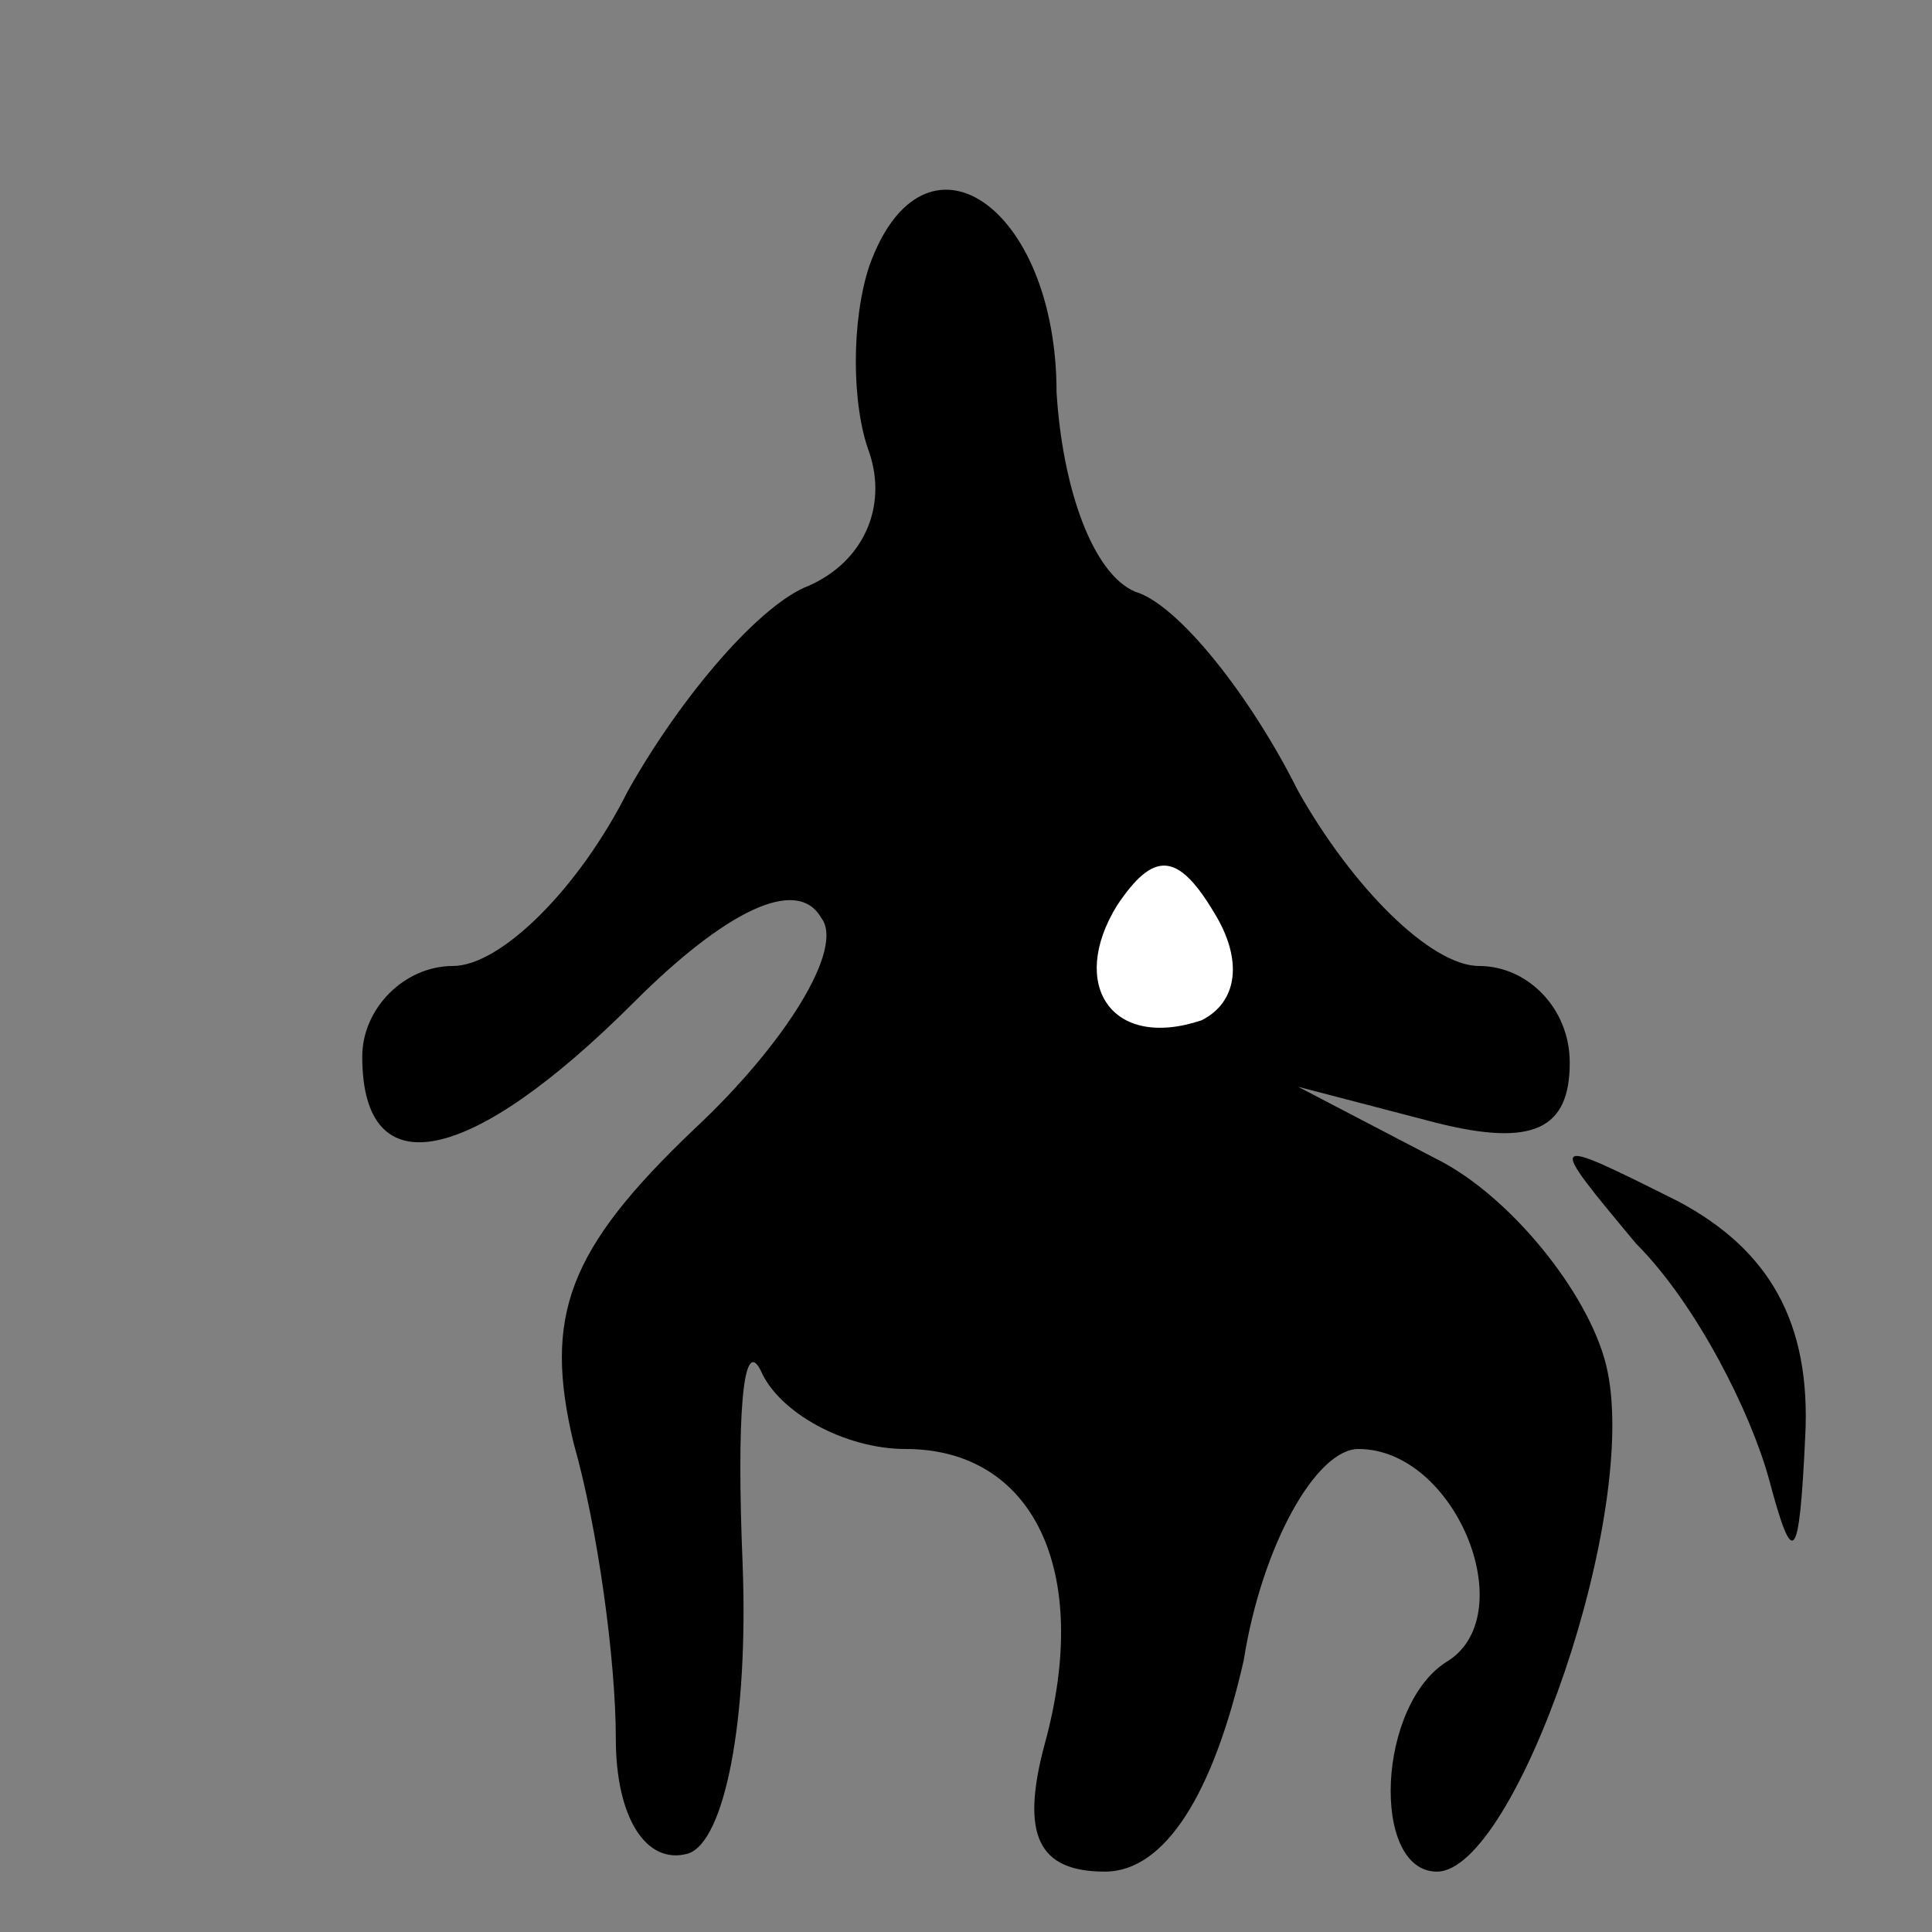 <?xml version="1.0" standalone="no"?>
<!DOCTYPE svg PUBLIC "-//W3C//DTD SVG 20010904//EN"
 "http://www.w3.org/TR/2001/REC-SVG-20010904/DTD/svg10.dtd">
<svg version="1.0" xmlns="http://www.w3.org/2000/svg"
 width="32pt" height="32pt" viewBox="0 0 32 32"
 preserveAspectRatio="xMidYMid meet">
<rect x="0" y="0" width="32" height="32" fill="#808080" stroke="none"/>
<g transform="translate(0,32) scale(0.1,-0.1)"
fill="#000000" stroke="none">
<path fill="#000000" stroke="none" d="M144 276 c-3 -9 -3 -23 0 -31 3 -9 -1
-18 -10 -22 -8 -3 -21 -18 -30 -34 -8 -16 -21 -29 -29 -29 -8 0 -15 -7 -15
-15 0 -22 18 -18 45 9 15 15 27 21 31 14 4 -5 -6 -21 -21 -35 -21 -20 -25 -31
-20 -52 4 -14 7 -36 7 -49 0 -13 5 -21 12 -19 6 2 10 22 9 48 -1 24 0 38 3 32
3 -7 14 -13 24 -13 21 0 31 -20 23 -49 -4 -15 -1 -21 10 -21 10 0 18 13 23 35
3 19 12 35 19 35 16 0 27 -27 15 -35 -12 -7 -13 -35 -2 -35 13 0 34 60 28 84
-3 12 -16 28 -28 34 l-23 12 23 -6 c16 -4 22 -1 22 10 0 9 -7 16 -15 16 -8 0
-21 13 -30 29 -8 16 -20 31 -27 33 -7 3 -12 17 -13 33 0 31 -22 46 -31 21z"/>
<path fill="#ffffff" stroke="none" d="M199 151 c-15 -5 -22 6 -14 19 6 9 10
9 16 -1 5 -8 4 -15 -2 -18z"/>
<path fill="#000000" stroke="none" d="M271 114 c10 -10 19 -28 22 -39 4 -15
5 -14 6 7 1 19 -6 31 -21 39 -22 11 -22 11 -7 -7z"/>
</g>
</svg>
